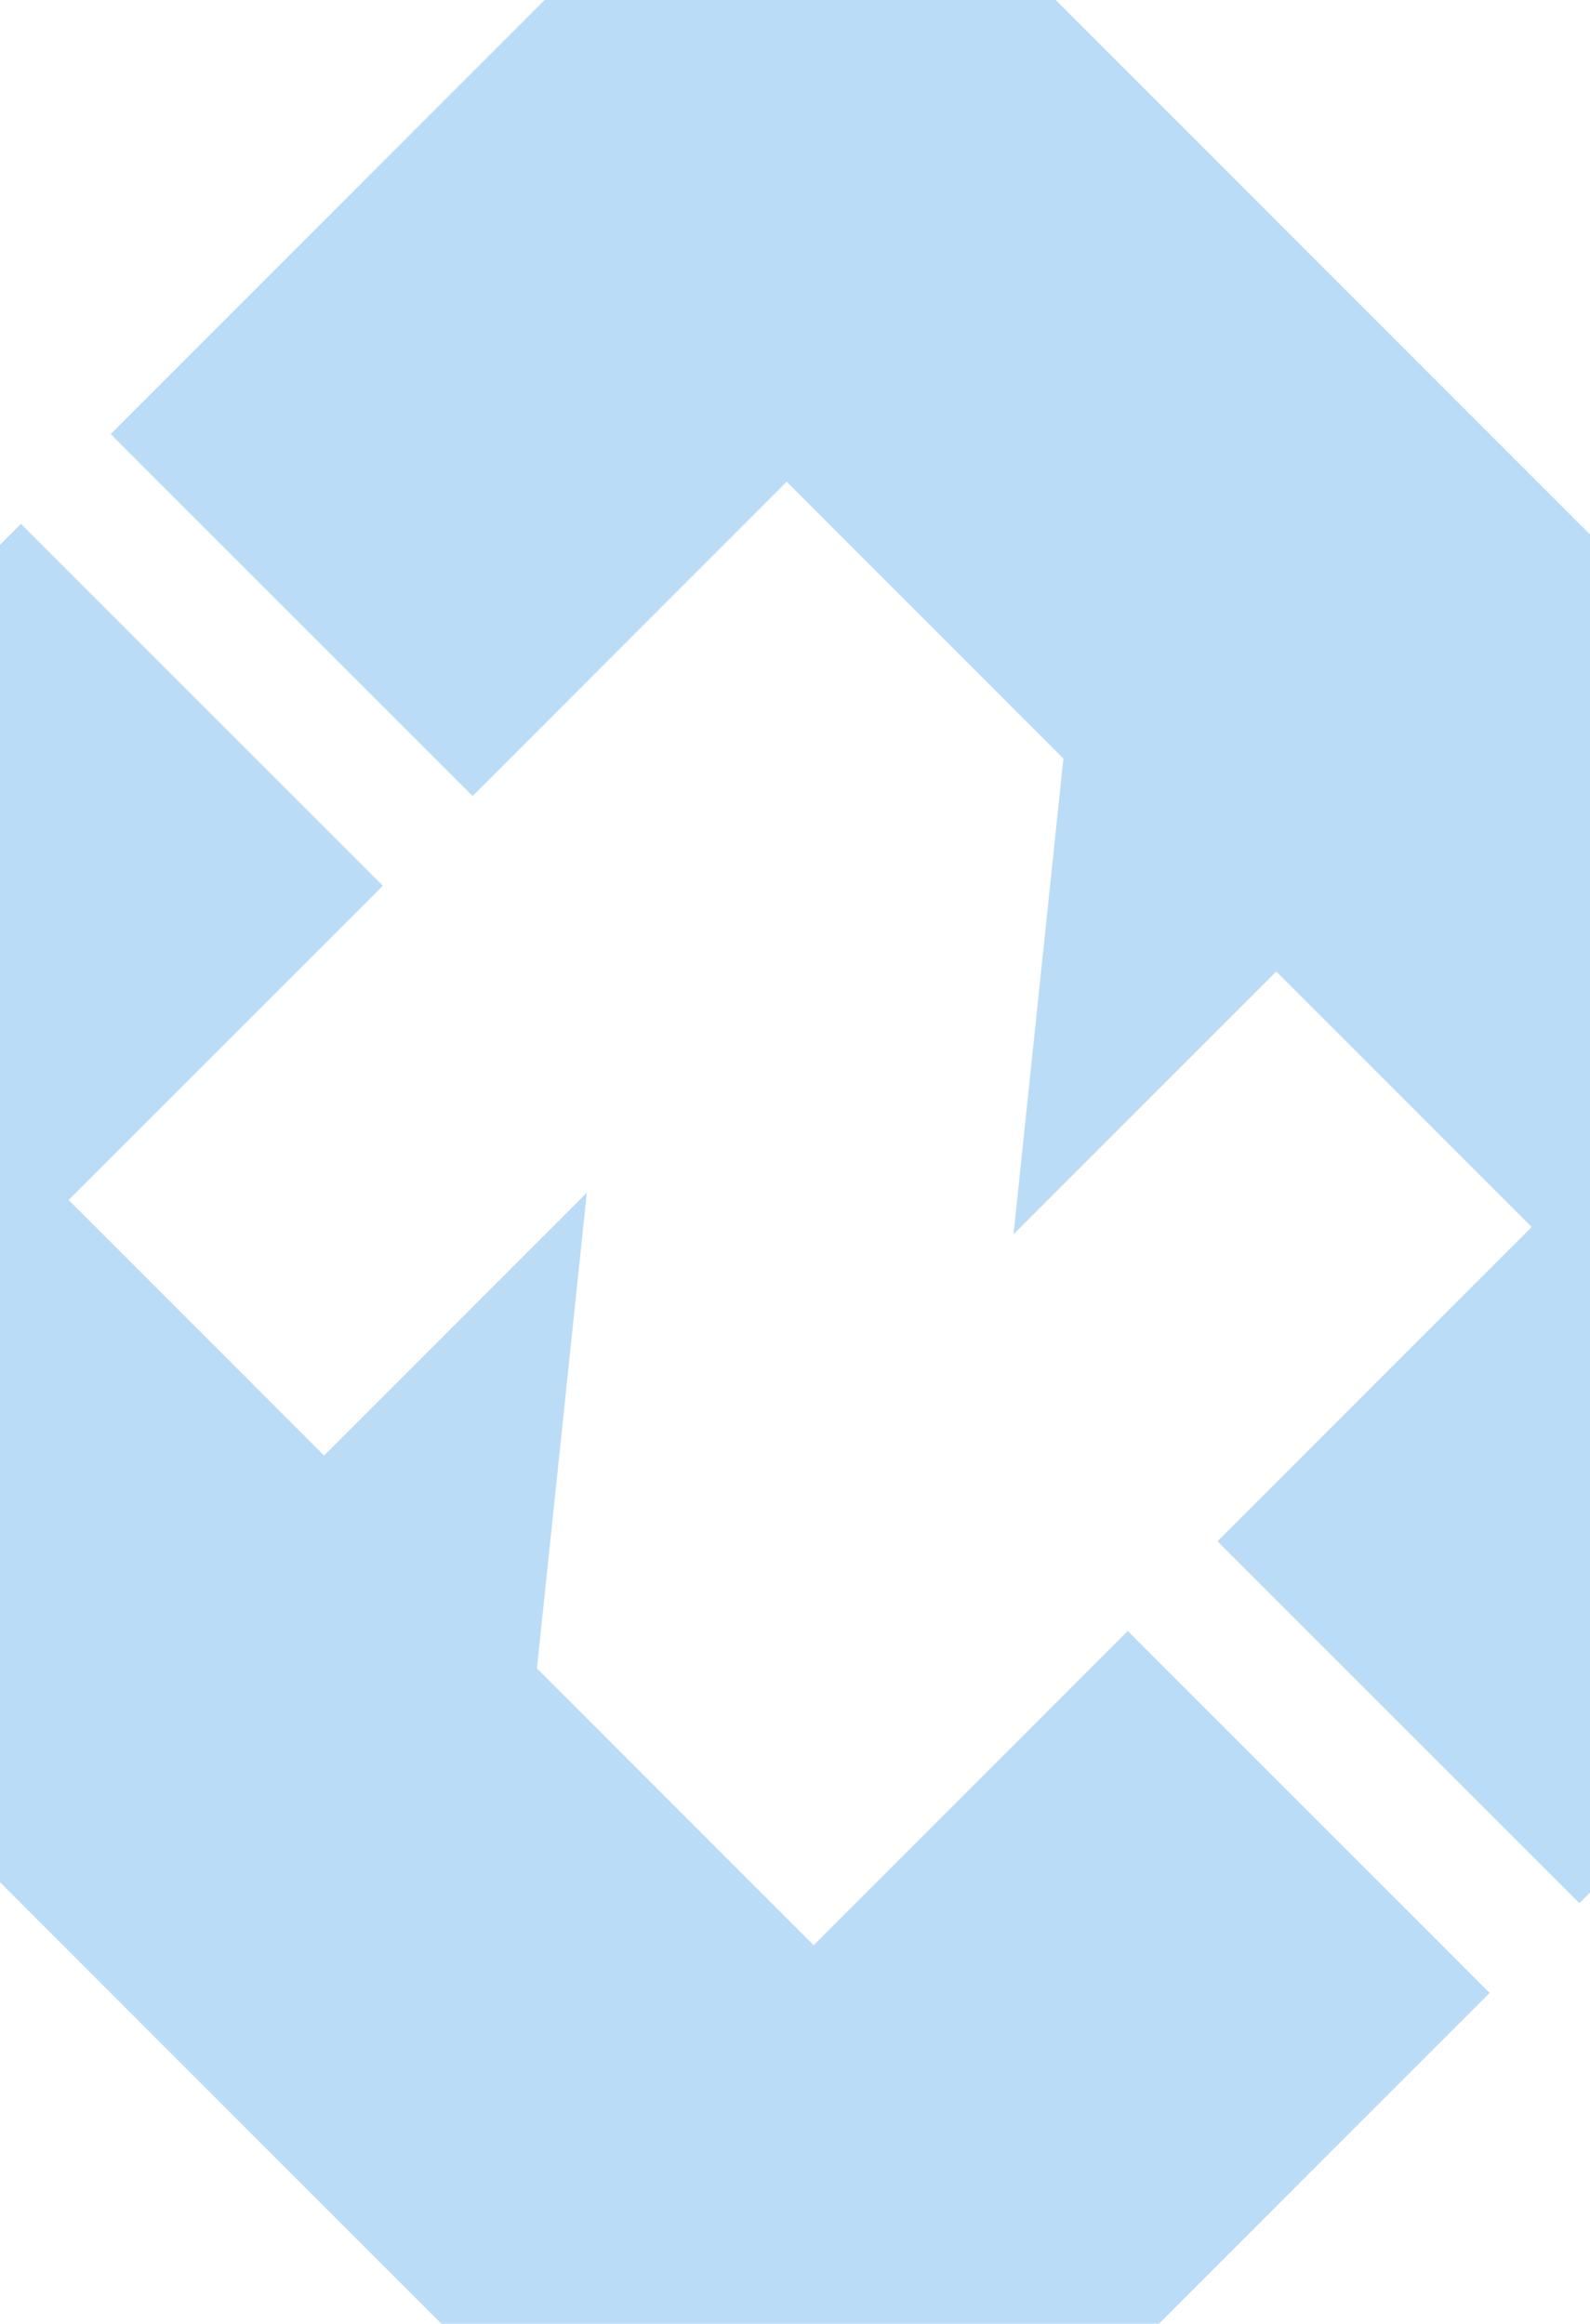 <svg width="616" height="900" viewBox="0 0 616 900" fill="none" xmlns="http://www.w3.org/2000/svg">
<g clip-path="url(#clip0_140_434)">
<path opacity="0.7" d="M611.884 737.116L879.001 469.999L310.002 -99L42.885 168.117L183.073 308.305L304.778 186.601L411.981 293.804L392.655 478.056L494.444 376.268L593.4 475.223L471.696 596.928L611.884 737.116Z" fill="#9ECDF2"/>
<path opacity="0.7" d="M8.117 202.882L-259 469.999L309.999 1039L577.116 771.881L436.928 631.693L315.223 753.398L208.02 646.195L227.346 461.942L125.558 563.731L26.601 464.775L148.305 343.07L8.117 202.882Z" fill="#9ECDF2"/>
</g>
<defs>
<clipPath id="clip0_140_434">
<rect width="1138" height="1138" fill="white" transform="translate(-259 -99)"/>
</clipPath>
</defs>
</svg>
